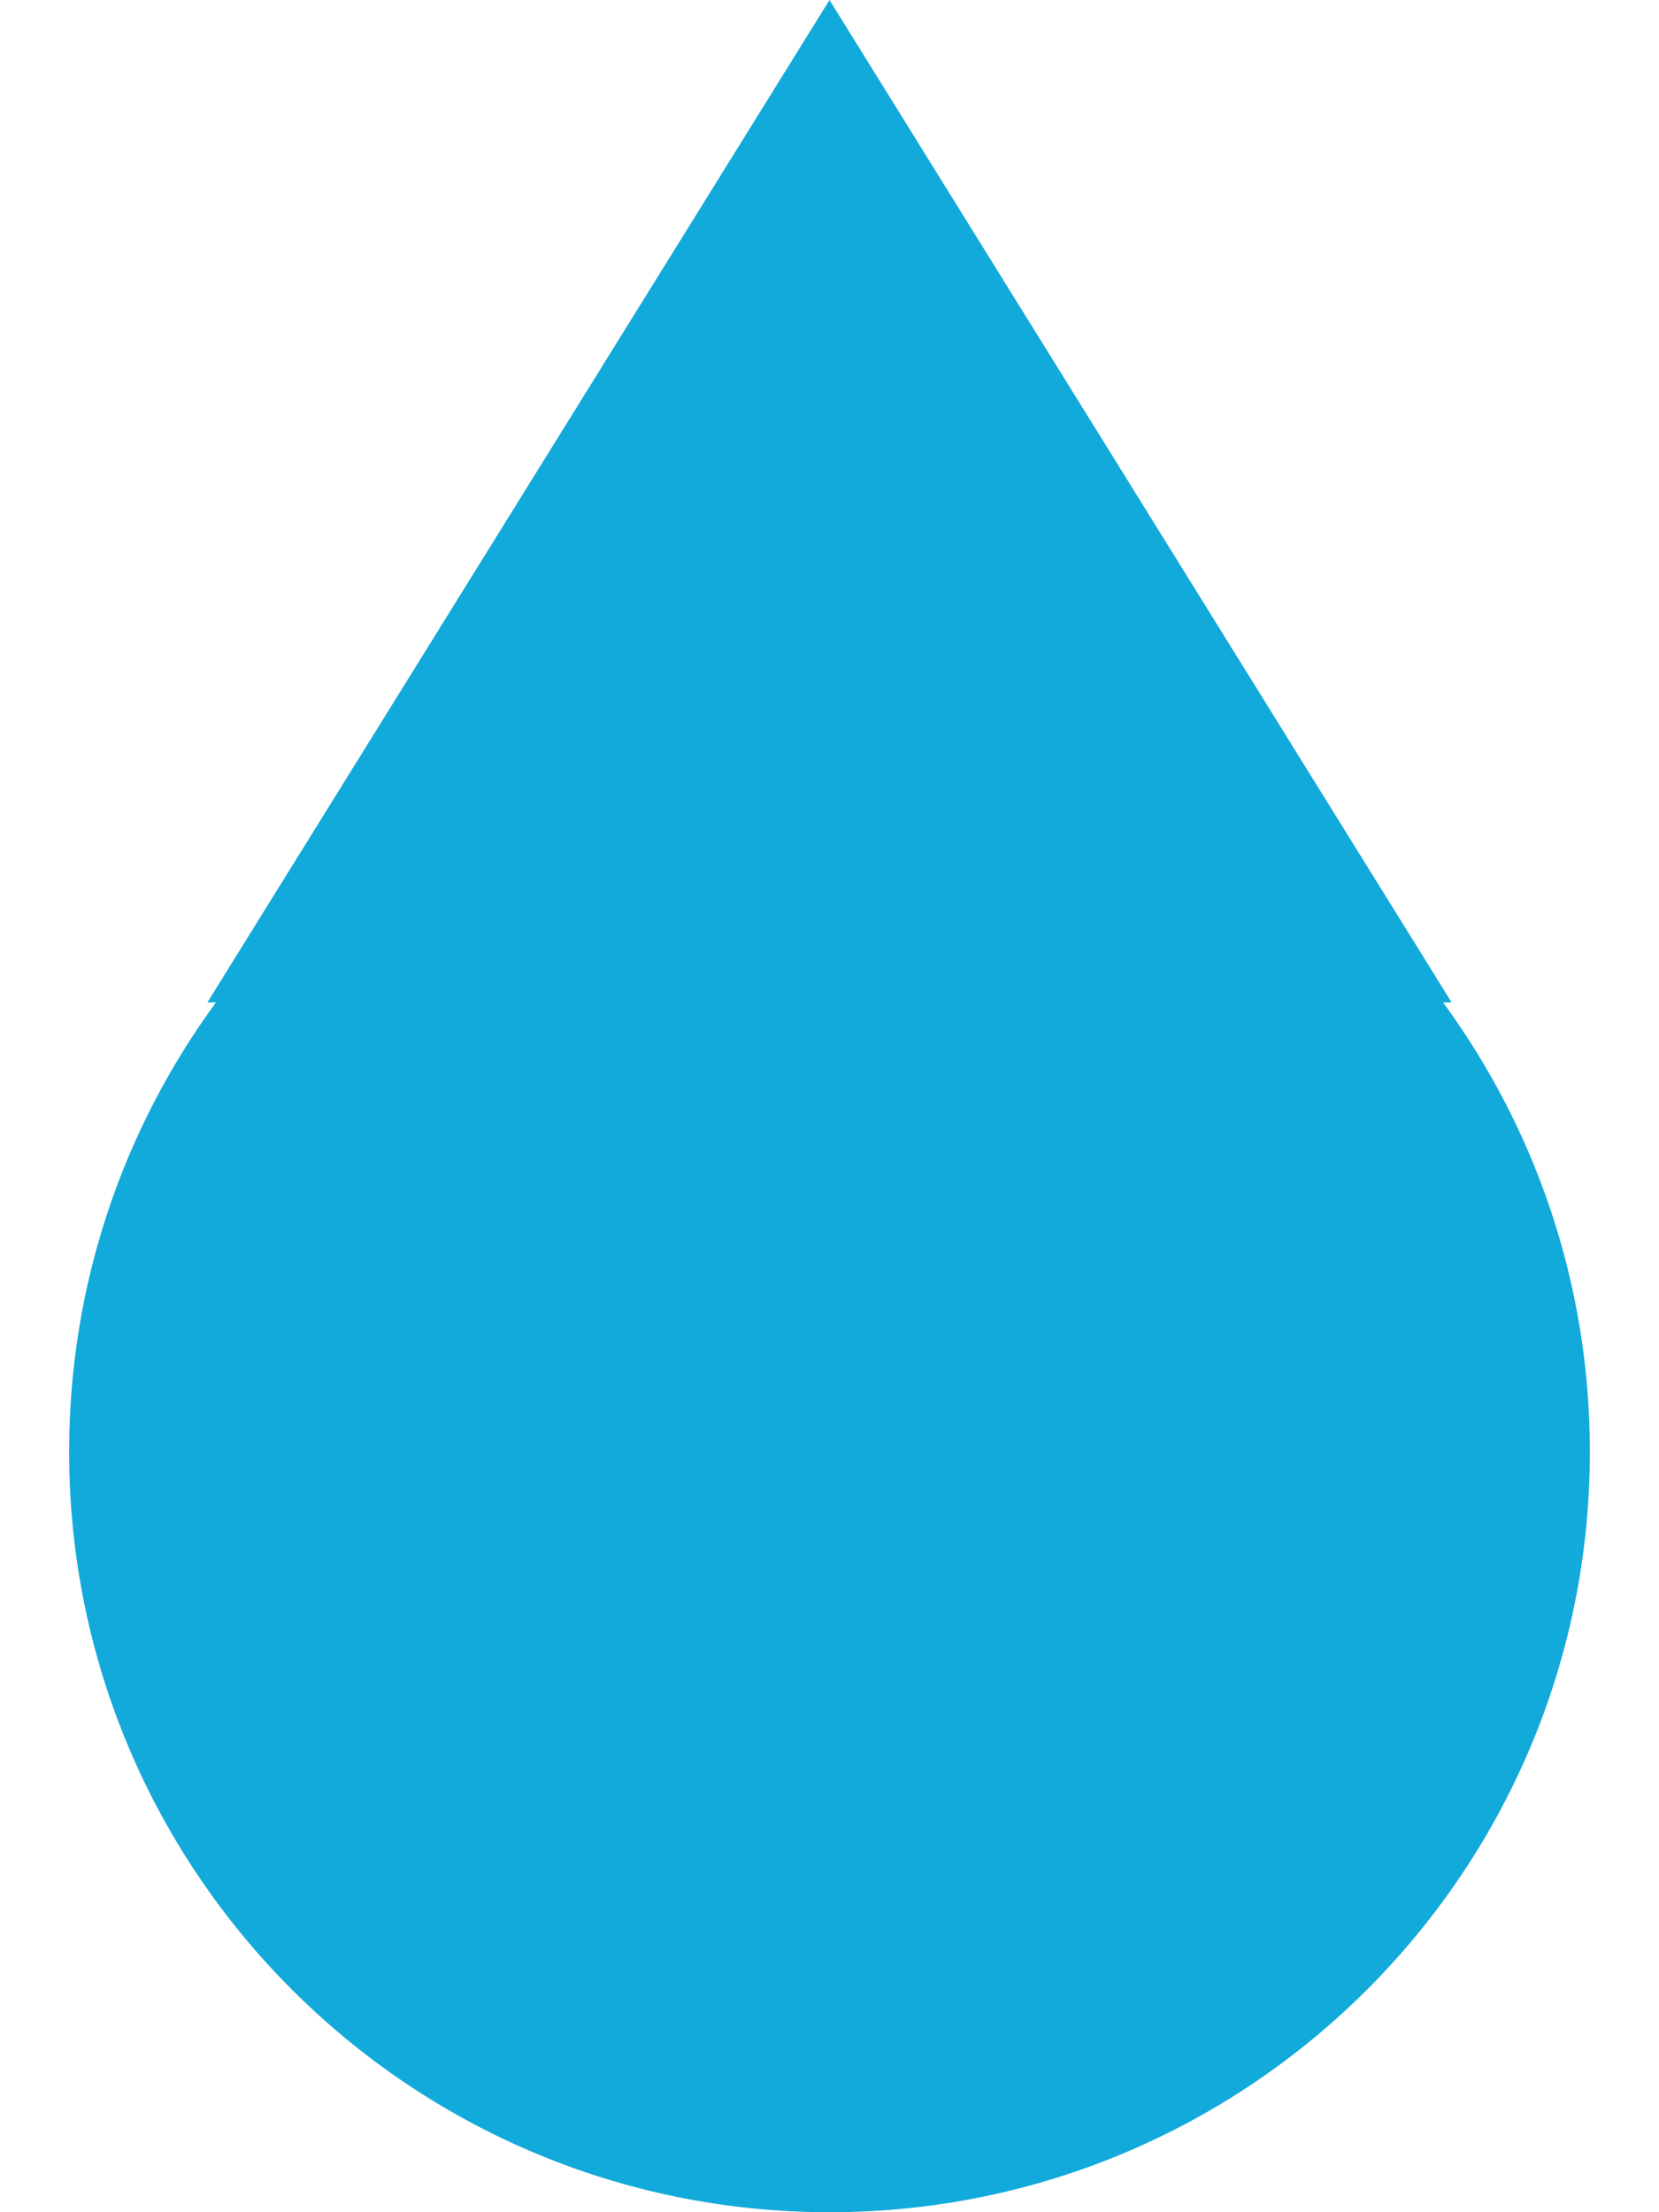 <svg width="12" height="16" viewBox="0 0 12 16" fill="none" xmlns="http://www.w3.org/2000/svg">
<path fill-rule="evenodd" clip-rule="evenodd" d="M10.5 7.25L6 0L1.5 7.25H1.562C0.895 8.161 0.5 9.284 0.5 10.5C0.5 13.538 2.962 16 6 16C9.038 16 11.5 13.538 11.5 10.5C11.5 9.284 11.105 8.161 10.438 7.25H10.5Z" fill="#12AADA"/>
</svg>
